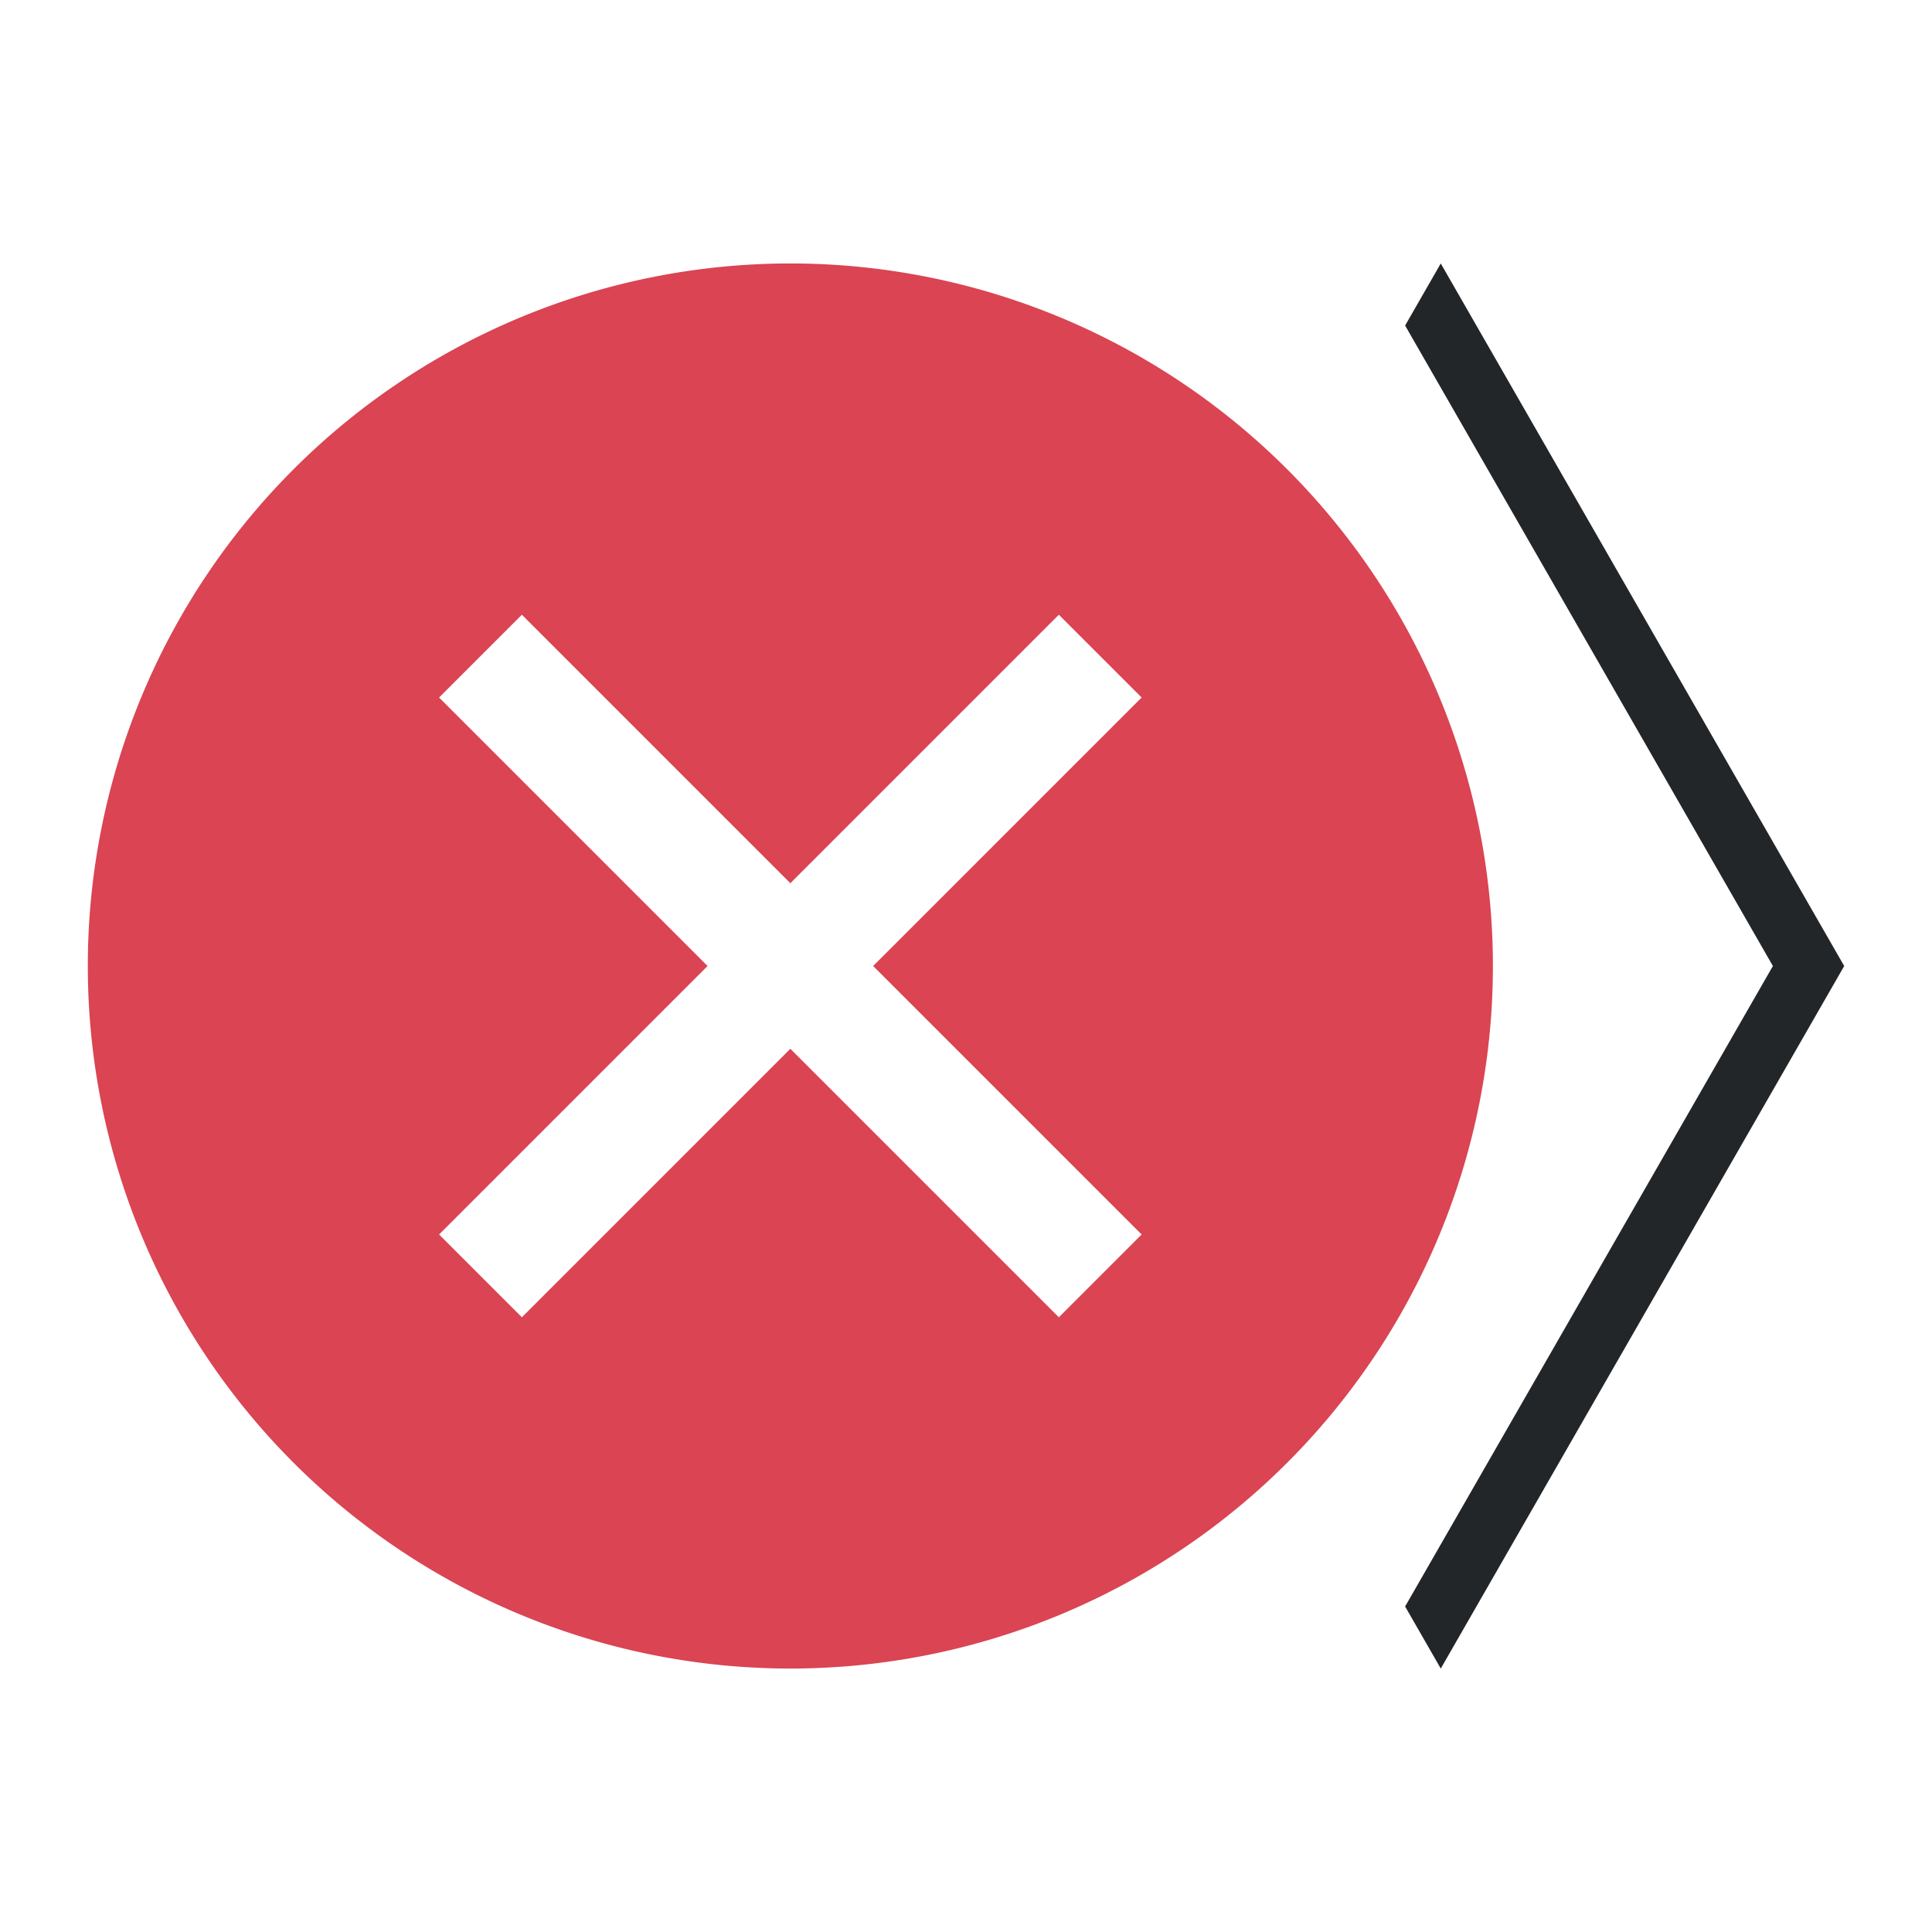 <?xml version="1.0" encoding="UTF-8"?>
<svg width="22" height="22" version="1.1" viewBox="0 0 352 352" xmlns="http://www.w3.org/2000/svg"><defs><style type="text/css">.ColorScheme-Text {
        color:#eff0f1;
      }</style></defs><path class="ColorScheme-Text" d="m262.5 48-6.496 11.312 67.008 116.69-67.008 116.69 6.496 11.312 73.504-128-73.504-128" color="#eff0f1" fill="#232629"/><path class="ColorScheme-NegativeText" d="m144 48a128 128 0 0 0-128 128 128 128 0 0 0 128 128 128 128 0 0 0 128-128 128 128 0 0 0-128-128zm-48.917 64 48.917 48.917 48.917-48.917 15.083 15.083-48.917 48.917 48.917 48.917-15.083 15.083-48.917-48.917-48.917 48.917-15.083-15.083 48.917-48.917-48.917-48.917z" fill="#da4453"/></svg>
